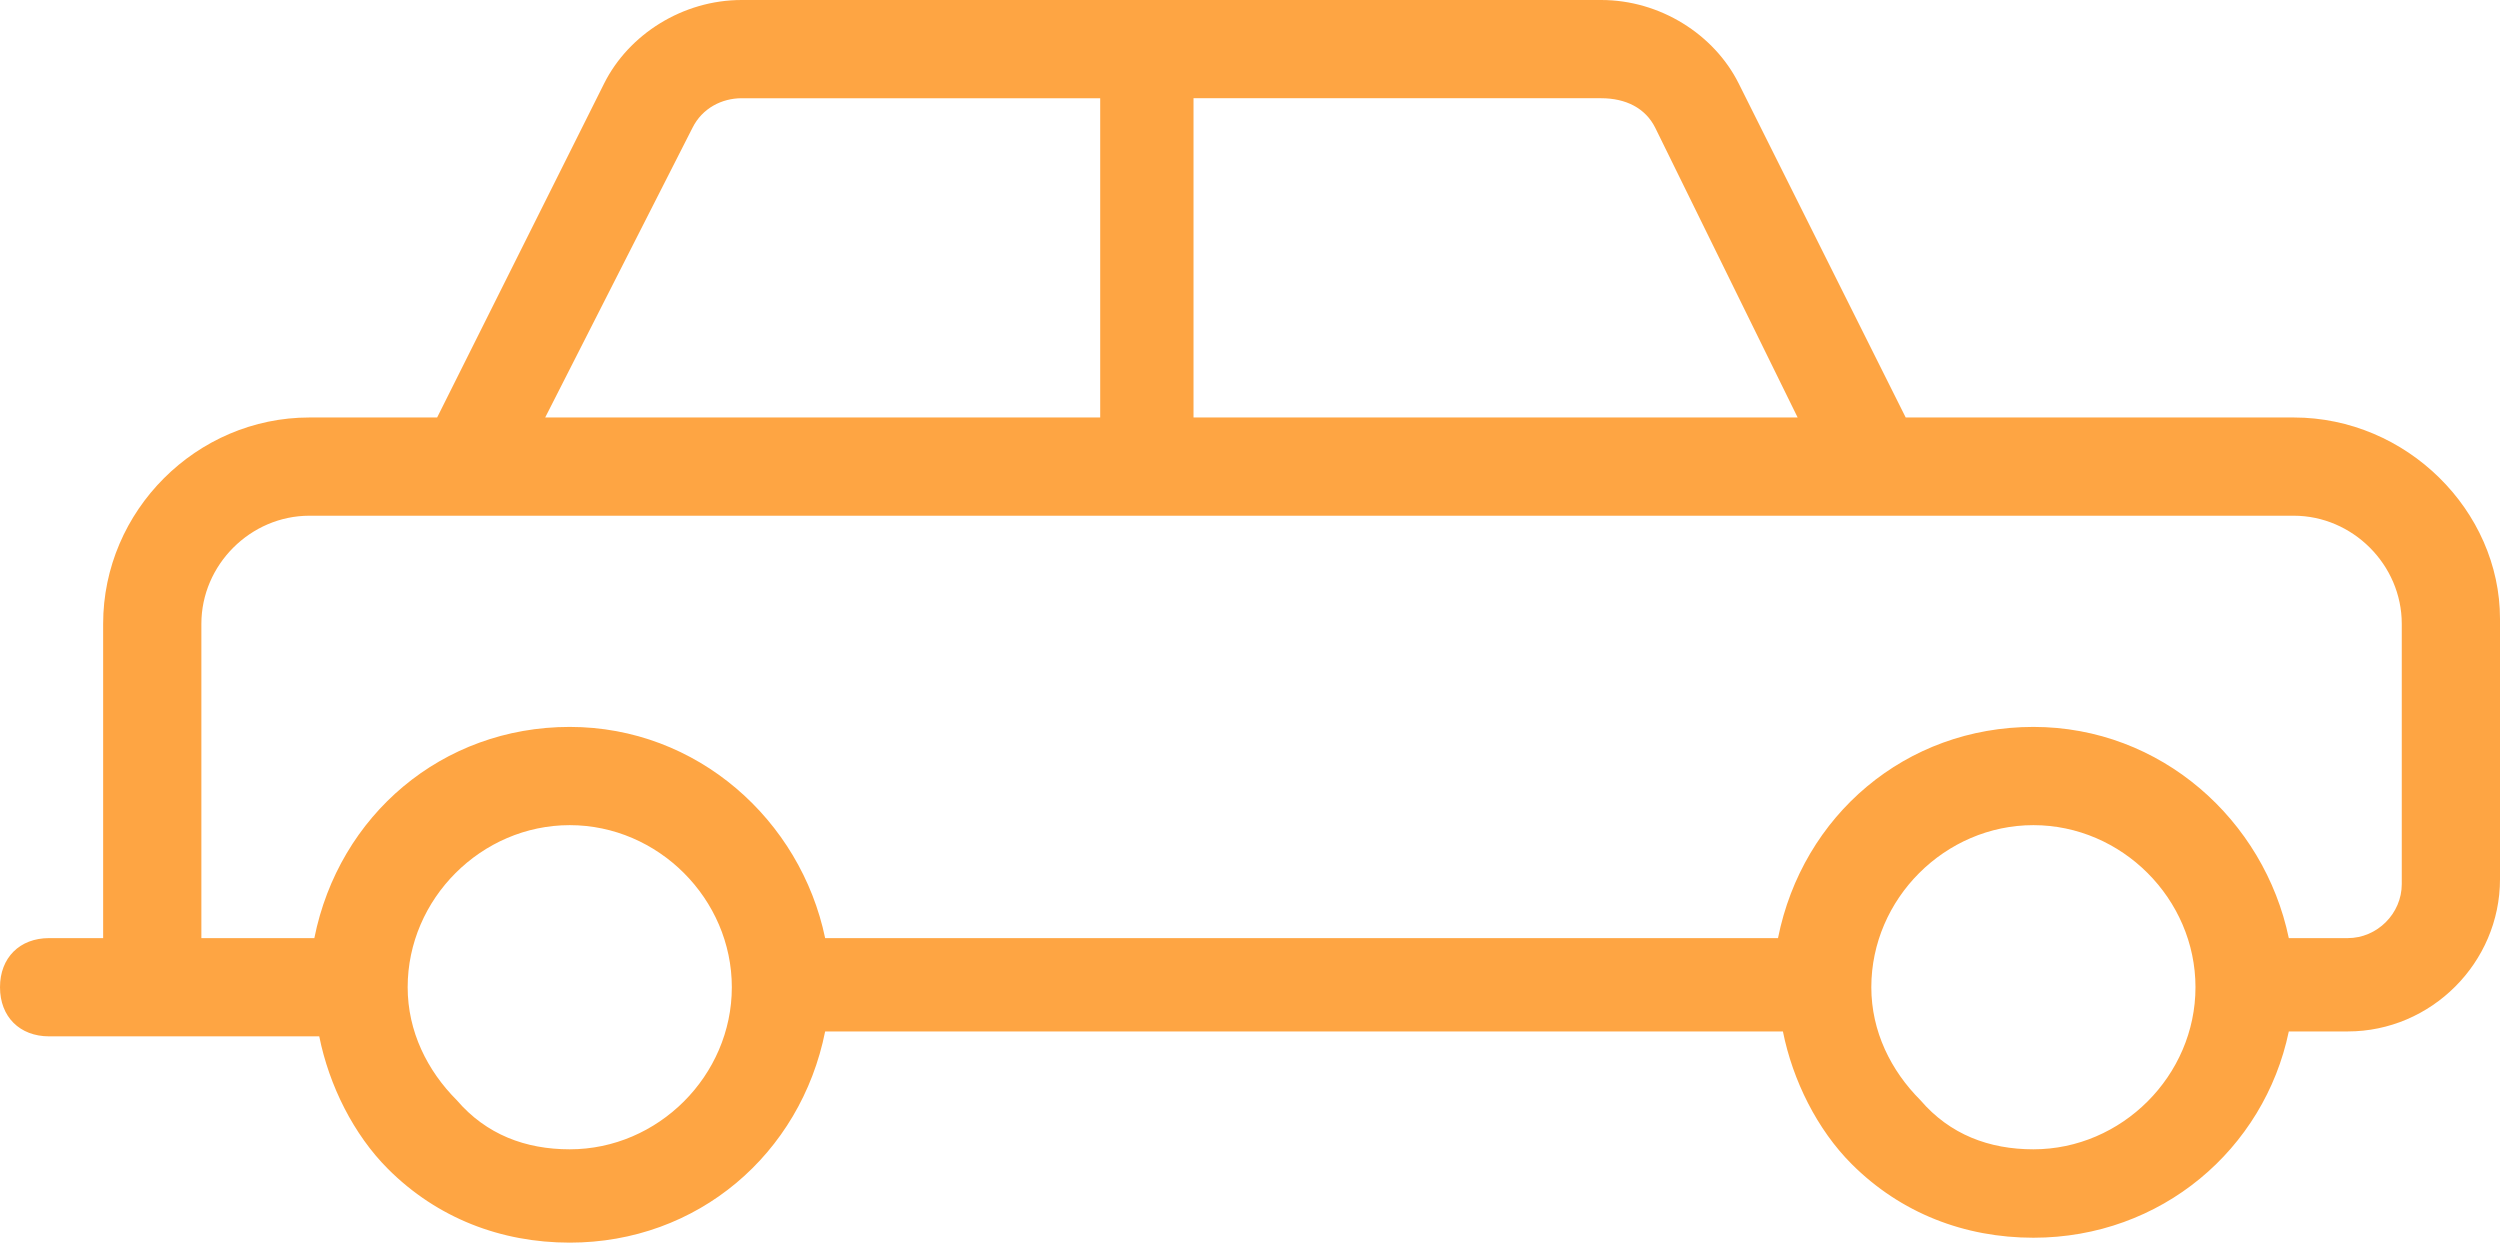 <?xml version="1.0" encoding="utf-8"?>
<!-- Generator: Adobe Illustrator 26.2.1, SVG Export Plug-In . SVG Version: 6.00 Build 0)  -->
<svg version="1.1" id="Layer_1" xmlns="http://www.w3.org/2000/svg" xmlns:xlink="http://www.w3.org/1999/xlink" x="0px" y="0px"
	 viewBox="0 0 50.9 25.4" style="enable-background:new 0 0 50.9 25.4;" xml:space="preserve">
<style type="text/css">
	.st0{fill:#FEA543;}
</style>
<path class="st0" d="M46.7,8.5h-7.9l-3.4-6.8C34.9,0.7,33.8,0,32.6,0h-9.3c0,0,0,0,0,0s0,0,0,0h-8.2c-1.2,0-2.3,0.7-2.8,1.7L8.9,8.5
	H6.3c-2.3,0-4.2,1.9-4.2,4.2v6.4H1c-0.6,0-1,0.4-1,1s0.4,1,1,1h5.5c0.2,1,0.7,2,1.4,2.7c1,1,2.3,1.5,3.7,1.5c2.6,0,4.7-1.8,5.2-4.3
	h19.5c0.2,1,0.7,2,1.4,2.7c1,1,2.3,1.5,3.7,1.5c2.6,0,4.7-1.8,5.2-4.2h1.2c1.7,0,3.1-1.4,3.1-3.1v-5.3C50.9,10.4,49,8.5,46.7,8.5z
	 M33.7,2.6l2.9,5.9H24.3V2h8.3C33.1,2,33.5,2.2,33.7,2.6z M14.1,2.6c0.2-0.4,0.6-0.6,1-0.6h7.3v6.5H11.1L14.1,2.6z M11.6,23.4
	L11.6,23.4c-0.9,0-1.7-0.3-2.3-1c-0.6-0.6-1-1.4-1-2.3c0-1.8,1.5-3.3,3.3-3.3s3.3,1.5,3.3,3.3S13.4,23.4,11.6,23.4z M41.4,23.4
	L41.4,23.4c-0.9,0-1.7-0.3-2.3-1c-0.6-0.6-1-1.4-1-2.3c0-1.8,1.5-3.3,3.3-3.3s3.3,1.5,3.3,3.3S43.2,23.4,41.4,23.4z M48.9,18
	c0,0.6-0.5,1.1-1.1,1.1h-1.2c-0.5-2.4-2.6-4.3-5.2-4.3c-2.6,0-4.7,1.8-5.2,4.3H16.8c-0.5-2.4-2.6-4.3-5.2-4.3s-4.7,1.8-5.2,4.3H4.1
	v-6.4c0-1.2,1-2.2,2.2-2.2h3.2c0,0,0,0,0,0h28.7c0,0,0,0,0,0h8.5c1.2,0,2.2,1,2.2,2.2V18z"/>
</svg>
